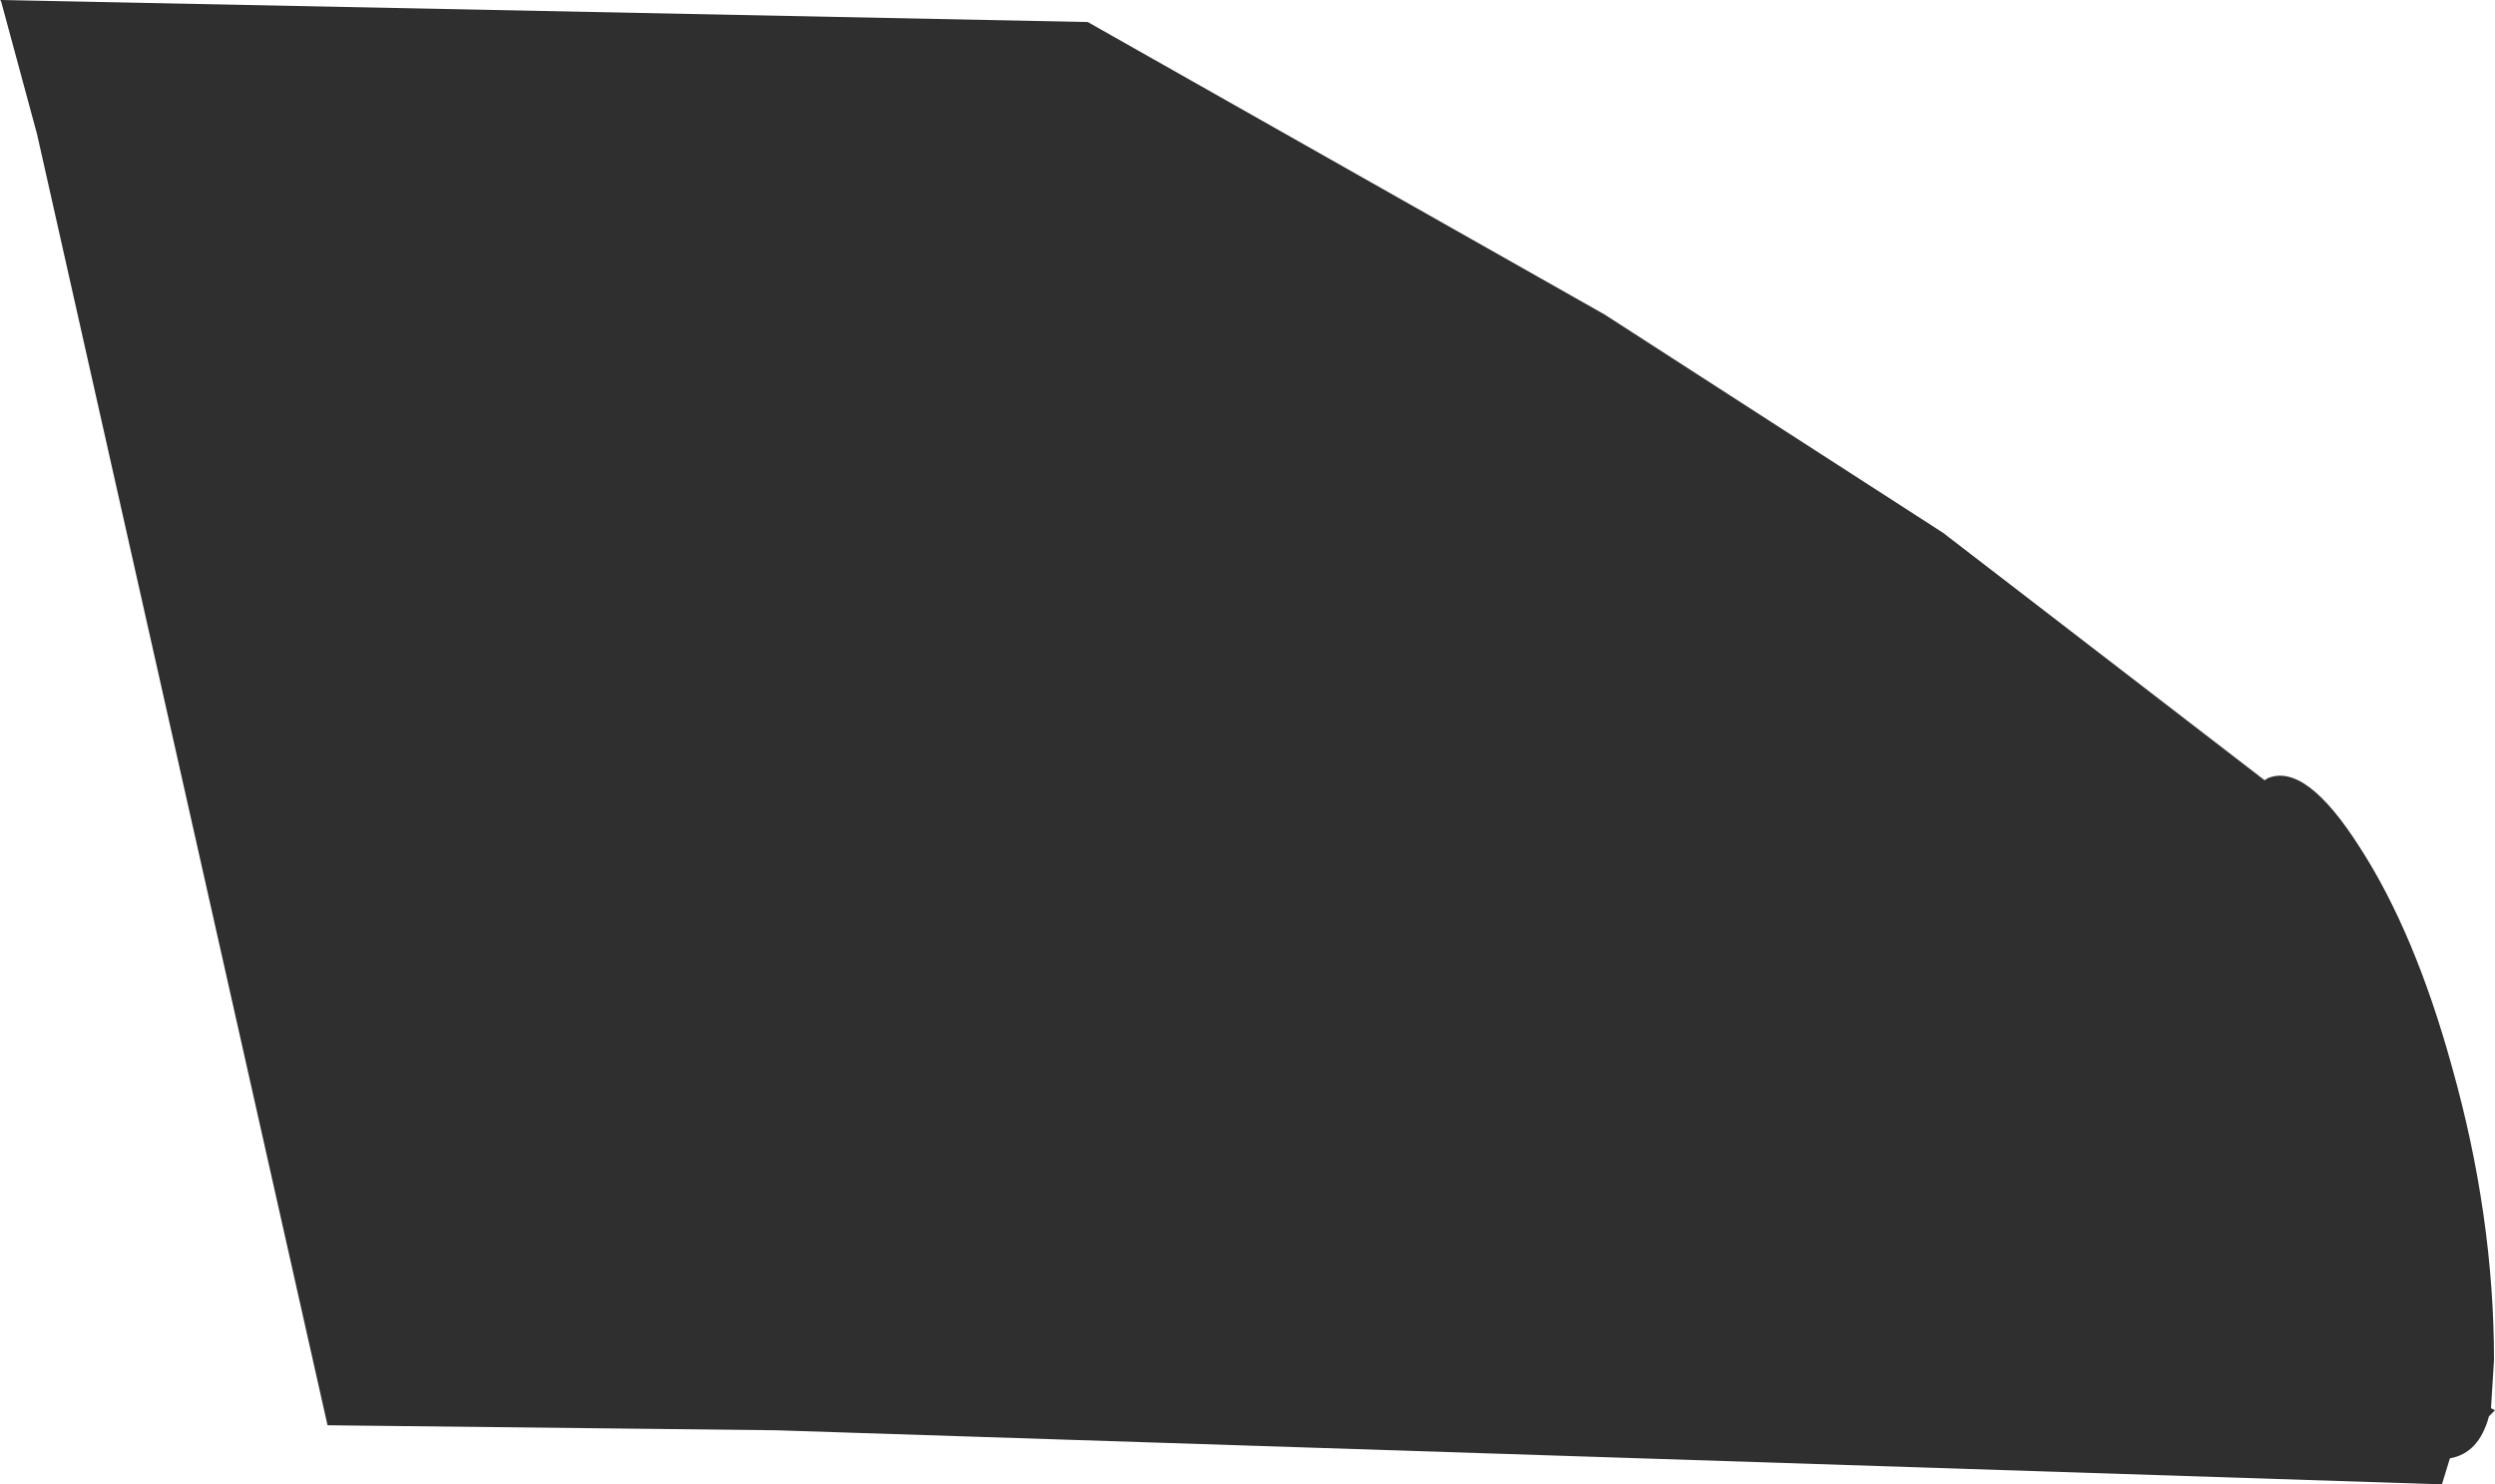 <?xml version="1.0" encoding="UTF-8" standalone="no"?>
<svg xmlns:xlink="http://www.w3.org/1999/xlink" height="74.1px" width="124.55px" xmlns="http://www.w3.org/2000/svg">
  <g transform="matrix(1.0, 0.0, 0.0, 1.0, 0.0, 0.0)">
    <path d="M113.05 38.95 L113.2 38.85 Q115.1 38.05 117.8 42.3 120.55 46.55 122.4 53.25 124.5 60.7 124.5 67.9 L124.35 70.3 124.55 70.4 124.25 70.7 Q123.75 72.55 122.3 72.8 L121.9 74.1 38.75 71.4 16.35 71.15 1.85 6.7 0.05 0.05 0.0 0.0 54.3 1.1 80.1 15.7 97.0 26.6 113.05 38.95" fill="#2f2f2f" fill-rule="evenodd" stroke="none"/>
  </g>
</svg>
